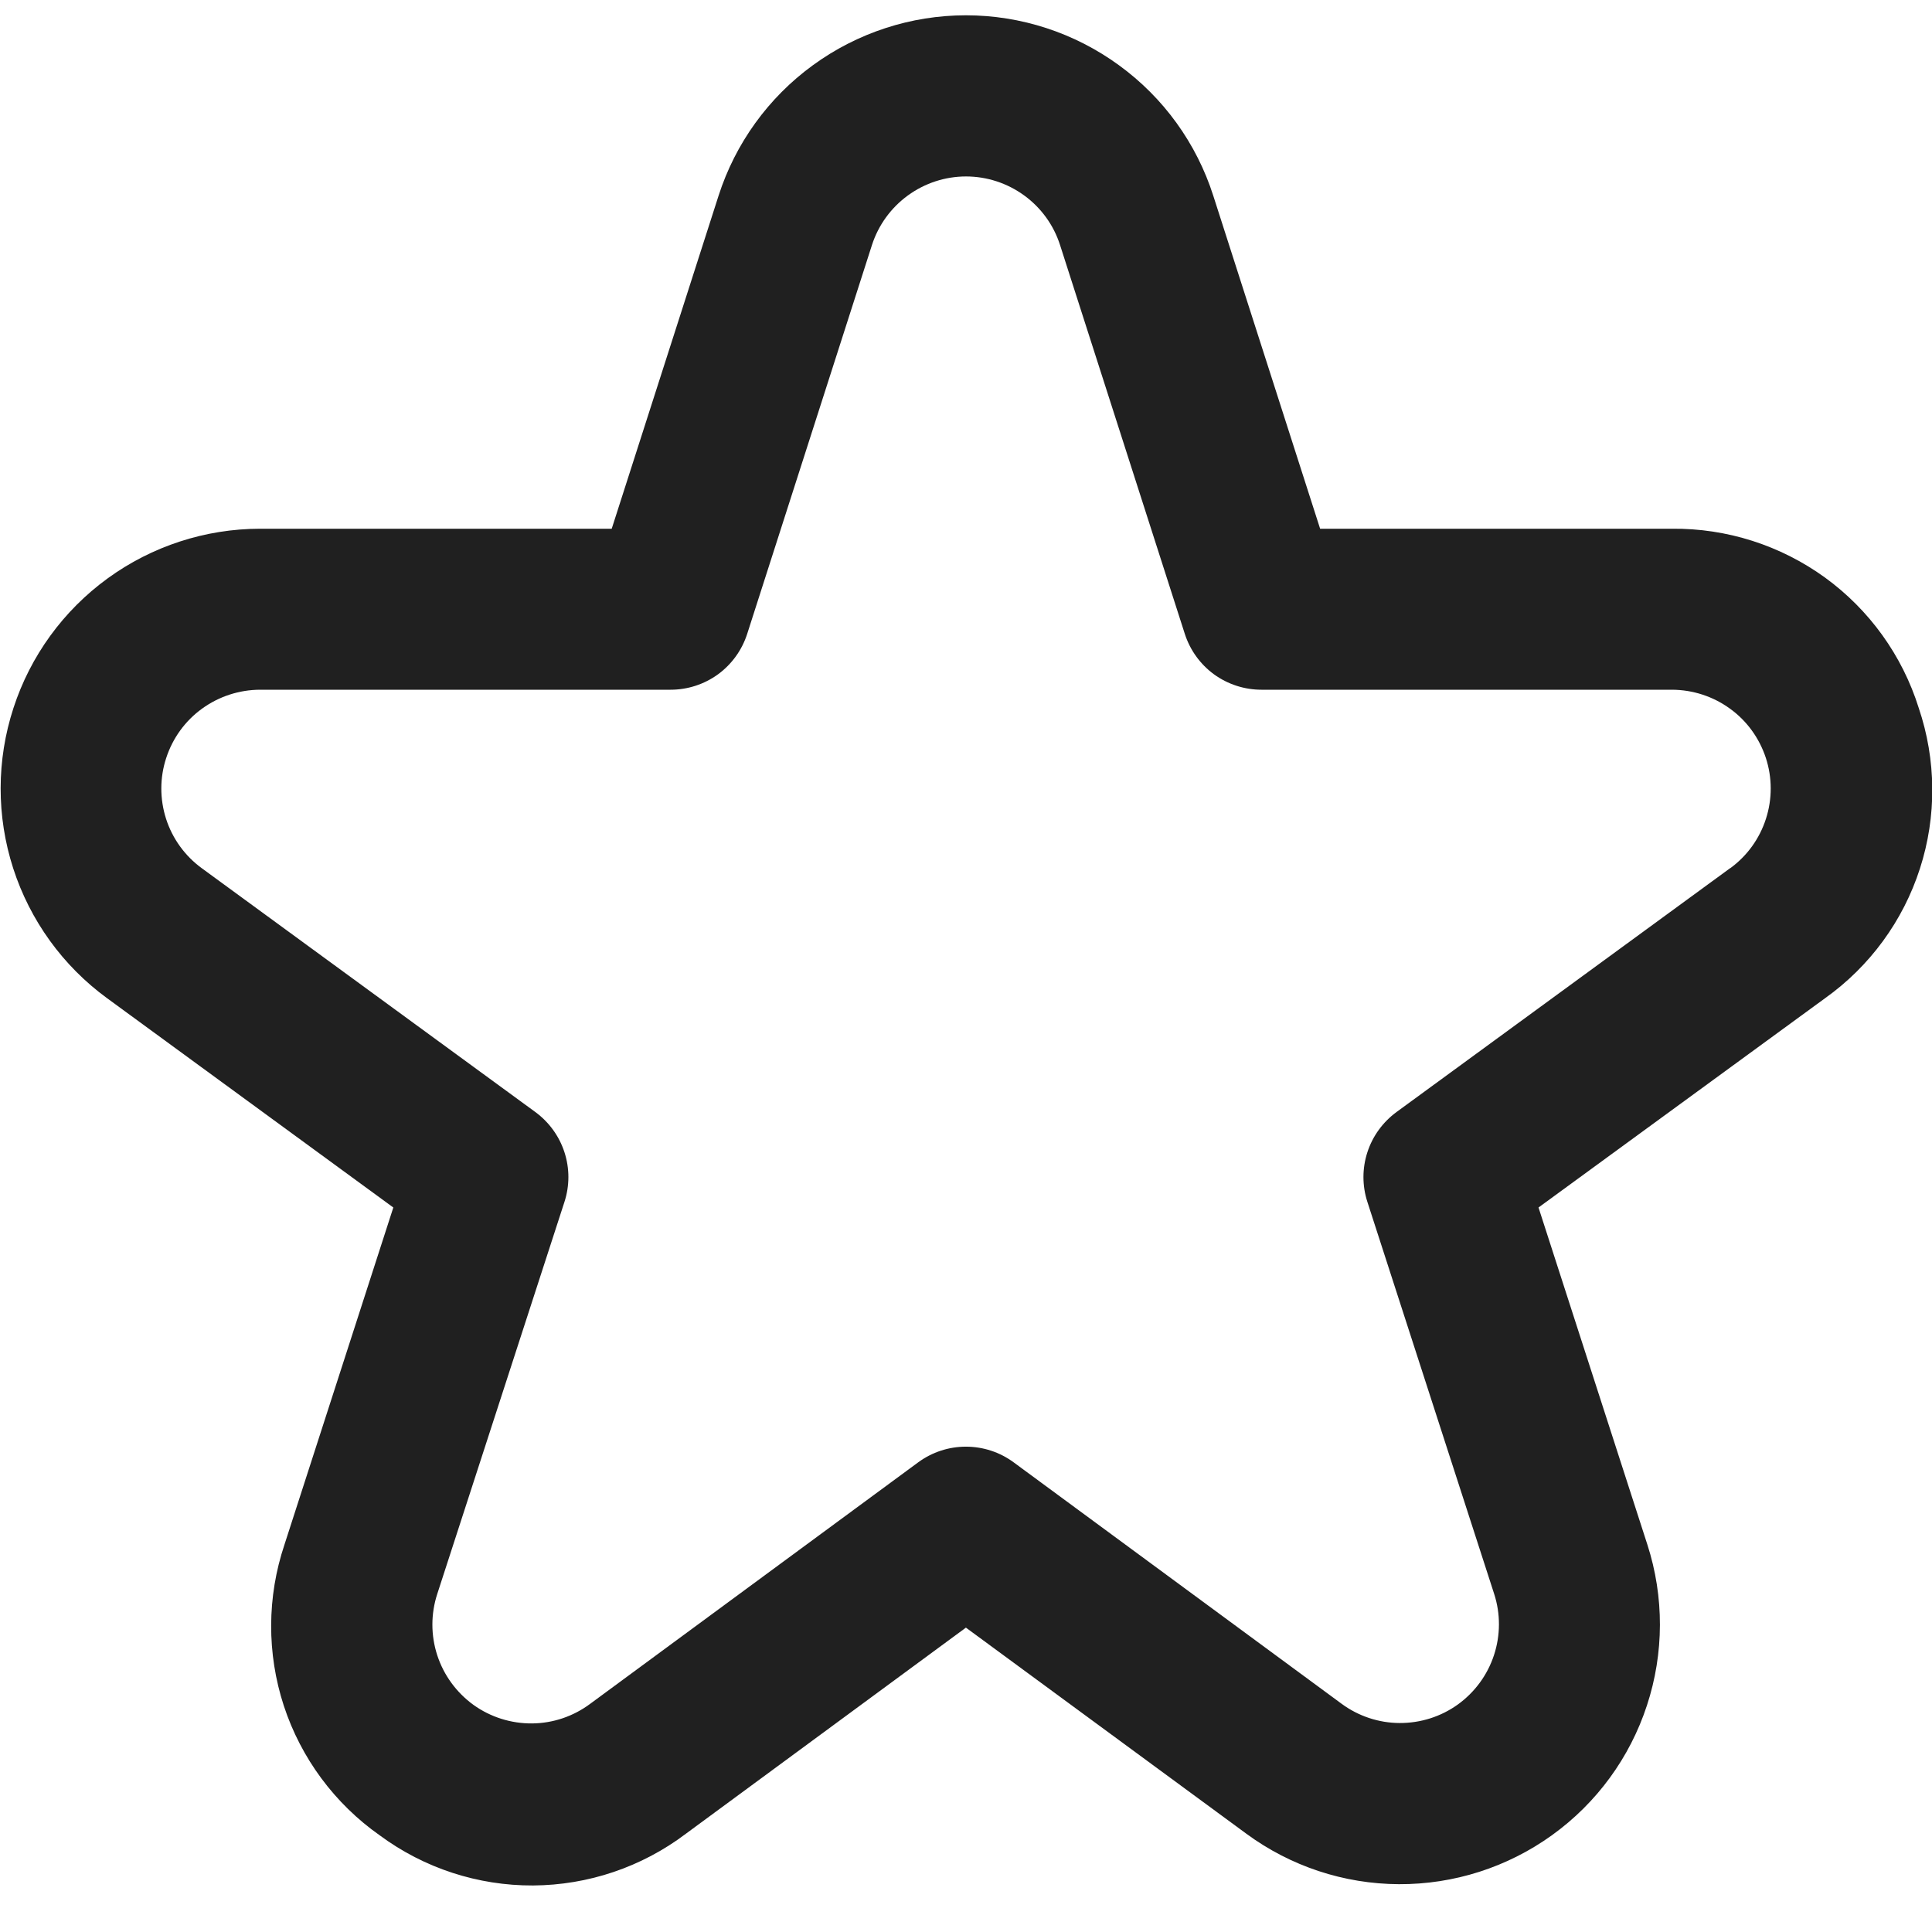 <svg width="24" height="24" viewBox="0 0 24 24" fill="none" xmlns="http://www.w3.org/2000/svg">
<g clip-path="url(#clip0_2_7359)">
<path d="M23.835 8.794C23.631 8.143 23.222 7.575 22.67 7.174C22.117 6.774 21.451 6.561 20.768 6.568H16.399L15.072 2.432C14.864 1.781 14.454 1.213 13.901 0.811C13.349 0.408 12.683 0.19 11.999 0.19C11.316 0.19 10.649 0.408 10.097 0.811C9.545 1.213 9.135 1.781 8.926 2.432L7.599 6.568H3.23C2.55 6.569 1.887 6.785 1.337 7.185C0.787 7.585 0.377 8.149 0.167 8.796C-0.044 9.443 -0.045 10.139 0.164 10.787C0.373 11.434 0.781 11.999 1.33 12.4L4.886 15L3.534 19.187C3.316 19.837 3.313 20.539 3.526 21.191C3.74 21.842 4.158 22.406 4.718 22.8C5.269 23.207 5.937 23.425 6.621 23.422C7.306 23.418 7.971 23.194 8.518 22.781L11.999 20.219L15.481 22.778C16.031 23.183 16.695 23.403 17.378 23.406C18.06 23.409 18.726 23.196 19.28 22.797C19.834 22.398 20.247 21.834 20.459 21.185C20.672 20.536 20.674 19.837 20.464 19.187L19.112 15L22.672 12.4C23.228 12.004 23.641 11.439 23.85 10.79C24.06 10.14 24.054 9.441 23.835 8.794ZM21.492 10.785L17.348 13.814C17.178 13.939 17.051 14.113 16.986 14.314C16.921 14.514 16.921 14.73 16.986 14.93L18.561 19.8C18.641 20.047 18.64 20.313 18.559 20.56C18.478 20.807 18.321 21.021 18.111 21.173C17.9 21.325 17.647 21.405 17.387 21.404C17.128 21.403 16.875 21.319 16.666 21.165L12.591 18.165C12.42 18.039 12.212 17.971 11.999 17.971C11.786 17.971 11.579 18.039 11.407 18.165L7.332 21.165C7.123 21.321 6.87 21.407 6.609 21.409C6.349 21.411 6.094 21.331 5.882 21.179C5.671 21.026 5.513 20.811 5.432 20.563C5.351 20.315 5.351 20.048 5.432 19.8L7.012 14.93C7.077 14.73 7.077 14.514 7.012 14.314C6.947 14.113 6.82 13.939 6.65 13.814L2.506 10.785C2.298 10.633 2.142 10.418 2.063 10.172C1.984 9.925 1.984 9.66 2.065 9.415C2.145 9.169 2.301 8.954 2.51 8.803C2.72 8.651 2.972 8.569 3.23 8.568H8.33C8.542 8.568 8.748 8.501 8.919 8.377C9.09 8.252 9.217 8.076 9.282 7.874L10.832 3.043C10.912 2.796 11.068 2.581 11.278 2.428C11.488 2.275 11.741 2.192 12 2.192C12.26 2.192 12.513 2.275 12.723 2.428C12.933 2.581 13.089 2.796 13.168 3.043L14.718 7.874C14.783 8.076 14.91 8.252 15.081 8.377C15.252 8.501 15.459 8.568 15.67 8.568H20.77C21.029 8.569 21.281 8.651 21.49 8.803C21.7 8.954 21.855 9.169 21.936 9.415C22.016 9.66 22.017 9.925 21.937 10.172C21.858 10.418 21.703 10.633 21.494 10.785H21.492Z" fill="#202020"/>
</g>
<defs>
<clipPath id="clip0_2_7359">
<rect width="24" height="24" fill="white"/>
</clipPath>
</defs>
</svg>
